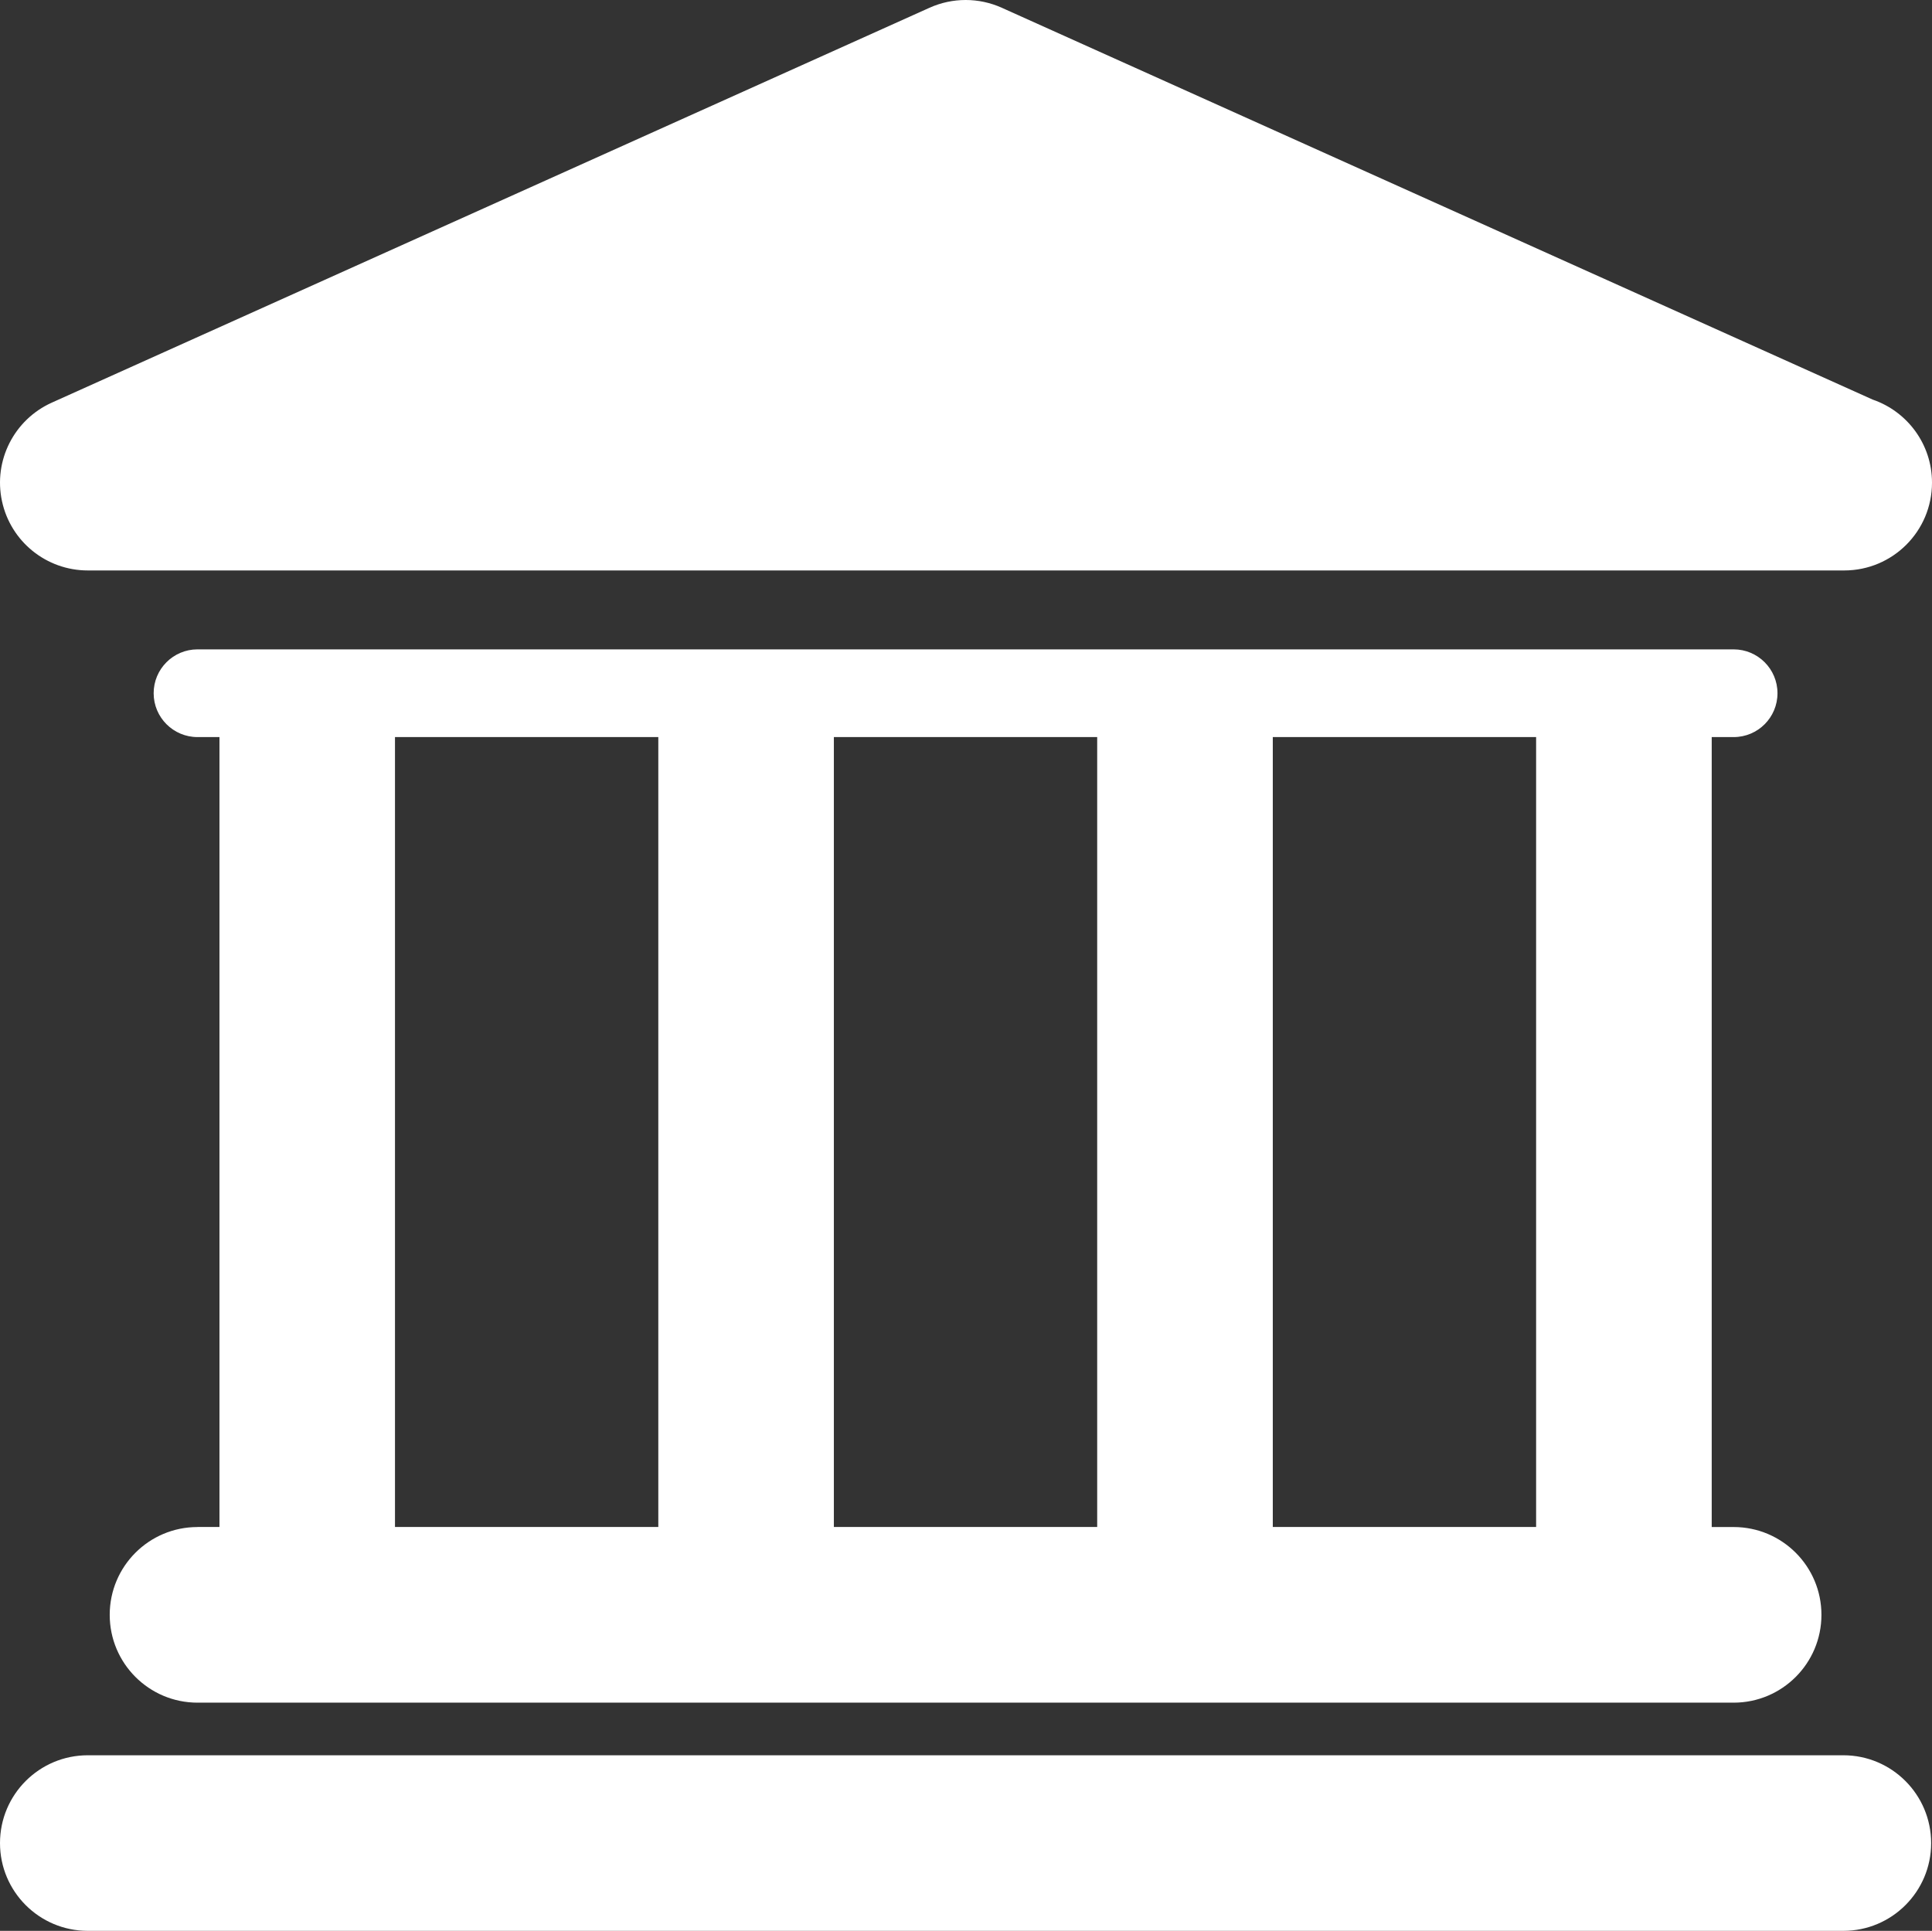 <?xml version="1.0" encoding="utf-8"?>
<!-- Generator: Adobe Illustrator 16.0.0, SVG Export Plug-In . SVG Version: 6.00 Build 0)  -->
<!DOCTYPE svg PUBLIC "-//W3C//DTD SVG 1.1//EN" "http://www.w3.org/Graphics/SVG/1.1/DTD/svg11.dtd">
<svg version="1.1" id="Layer_1" xmlns="http://www.w3.org/2000/svg" xmlns:xlink="http://www.w3.org/1999/xlink" x="0px" y="0px"
	 width="512px" height="511.755px" viewBox="0 0 512 511.755" enable-background="new 0 0 512 511.755" xml:space="preserve">
<rect x="0" y="0" width="512" height="511.755" fill="#333333" stroke="none"/>
<g>
	<defs>
		<rect id="SVGID_1_" width="512" height="511.755"/>
	</defs>
	<clipPath id="SVGID_2_">
		<use xlink:href="#SVGID_1_"  overflow="visible"/>
	</clipPath>
	<path clip-path="url(#SVGID_2_)" fill="#FFFFFF" d="M488.514,465.219H23.268C10.414,465.219,0,475.633,0,488.497
		c0,12.844,10.414,23.258,23.268,23.258h465.235c12.855,0,23.27-10.414,23.27-23.258
		C511.761,475.633,501.347,465.219,488.514,465.219"/>
	<path clip-path="url(#SVGID_2_)" fill="#FFFFFF" d="M52.343,404.727c-12.854,0-23.268,10.414-23.268,23.27
		c0,12.854,10.414,23.278,23.268,23.278h407.086c12.854,0,23.27-10.425,23.27-23.278c0-12.855-10.415-23.27-23.27-23.27h-5.807
		v-209.37h5.807c6.438,0,11.623-5.207,11.623-11.624c0-6.416-5.207-11.623-11.623-11.623H52.343
		c-6.427,0-11.623,5.207-11.623,11.623c0,6.417,5.207,11.624,11.623,11.624h5.817v209.36h-5.817V404.727z M407.086,404.717h-69.783
		v-209.36h69.783V404.717z M290.767,404.717h-69.783v-209.36h69.783V404.717z M104.675,195.357h69.783v209.36h-69.783V195.357z"/>
	<path clip-path="url(#SVGID_2_)" fill="#FFFFFF" d="M23.269,151.194h465.235h0.228c12.866,0,23.269-10.414,23.269-23.268
		c0-10.218-6.578-18.878-15.719-22.016L265.45,2.042c-6.066-2.723-13.007-2.723-19.084,0L13.727,106.717
		c-10.011,4.51-15.513,15.382-13.203,26.101C2.821,143.537,12.299,151.194,23.269,151.194"/>
</g>
</svg>
